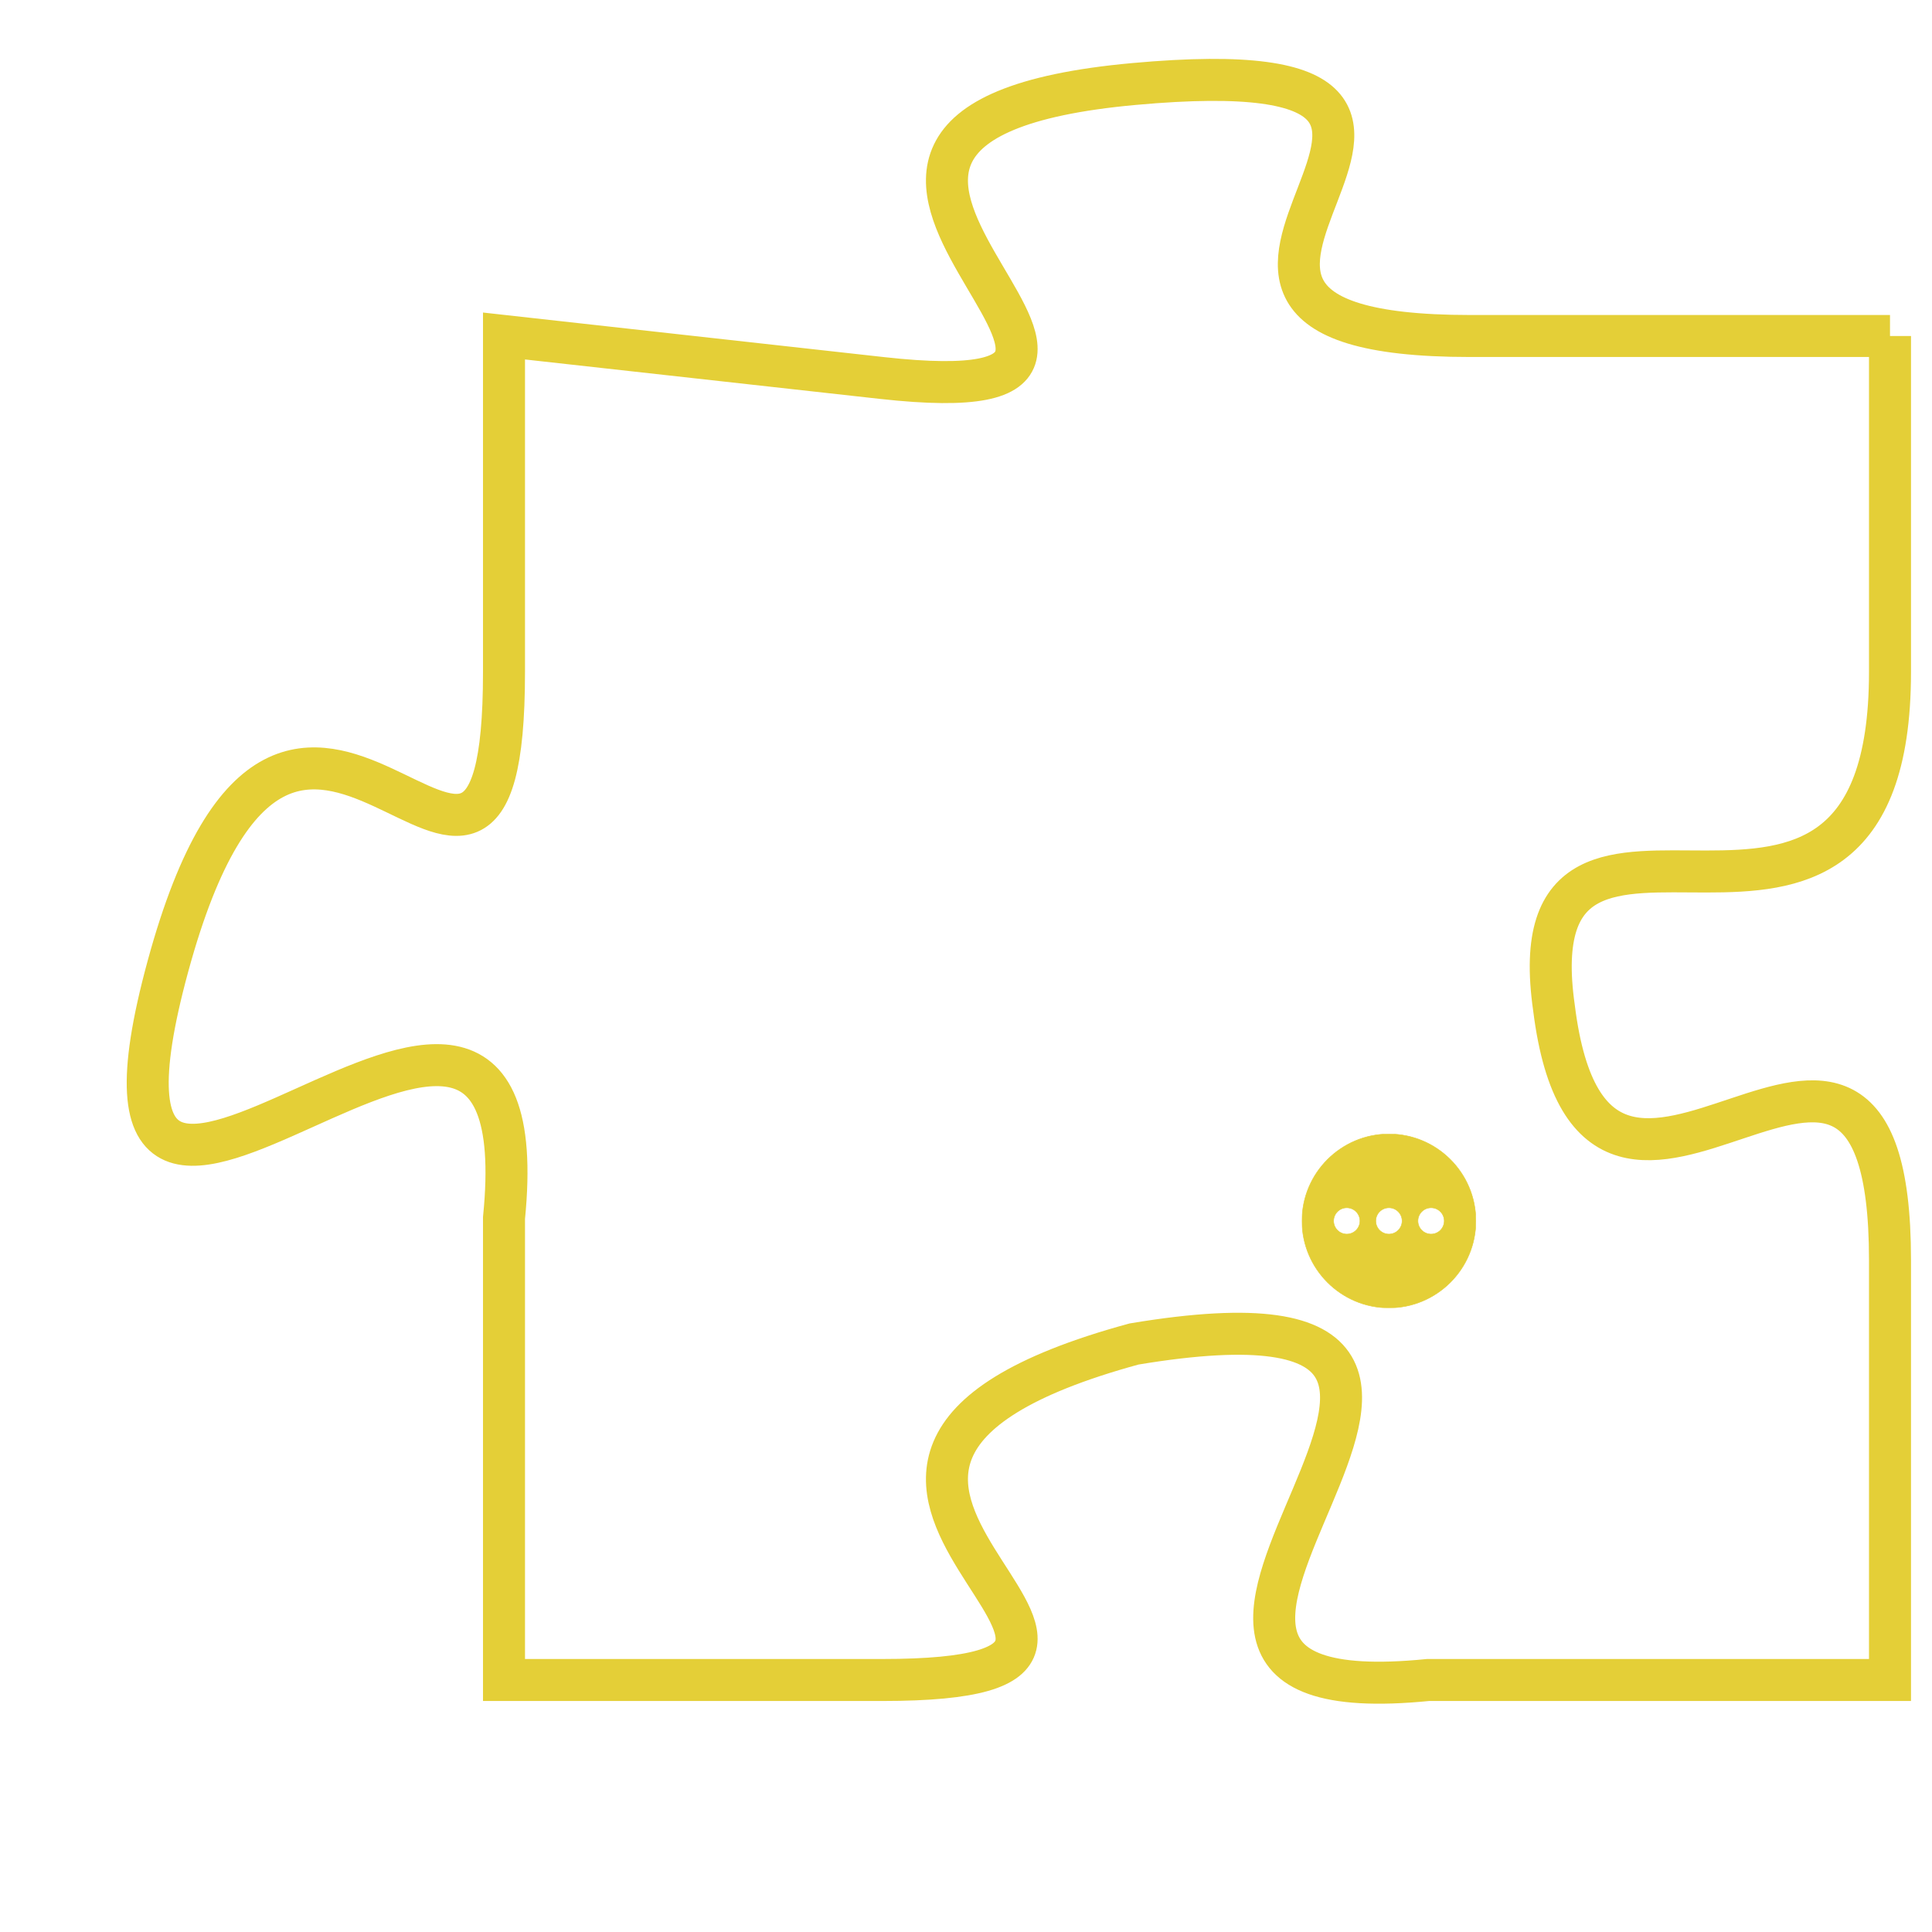 <svg version="1.1" xmlns="http://www.w3.org/2000/svg" xmlns:xlink="http://www.w3.org/1999/xlink" fill="transparent" x="0" y="0" width="350" height="350" preserveAspectRatio="xMinYMin slice"><style type="text/css">.links{fill:transparent;stroke: #E4CF37;}.links:hover{fill:#63D272; opacity:0.4;}</style><defs><g id="allt"><path id="t2895" d="M1188,704 L1178,704 C1168,704 1181,697 1170,698 C1159,699 1173,706 1164,705 L1155,704 1155,704 L1155,712 C1155,721 1150,708 1147,719 C1144,730 1156,715 1155,725 L1155,736 1155,736 L1164,736 C1173,736 1159,731 1170,728 C1182,726 1167,737 1177,736 L1188,736 1188,736 L1188,726 C1188,717 1181,728 1180,720 C1179,713 1188,721 1188,712 L1188,704"/></g><clipPath id="c" clipRule="evenodd" fill="transparent"><use href="#t2895"/></clipPath></defs><svg viewBox="1143 696 46 42" preserveAspectRatio="xMinYMin meet"><svg width="4380" height="2430"><g><image crossorigin="anonymous" x="0" y="0" href="https://nftpuzzle.license-token.com/assets/completepuzzle.svg" width="100%" height="100%" /><g class="links"><use href="#t2895"/></g></g></svg><svg x="1174" y="723" height="9%" width="9%" viewBox="0 0 330 330"><g><a xlink:href="https://nftpuzzle.license-token.com/" class="links"><title>See the most innovative NFT based token software licensing project</title><path fill="#E4CF37" id="more" d="M165,0C74.019,0,0,74.019,0,165s74.019,165,165,165s165-74.019,165-165S255.981,0,165,0z M85,190 c-13.785,0-25-11.215-25-25s11.215-25,25-25s25,11.215,25,25S98.785,190,85,190z M165,190c-13.785,0-25-11.215-25-25 s11.215-25,25-25s25,11.215,25,25S178.785,190,165,190z M245,190c-13.785,0-25-11.215-25-25s11.215-25,25-25 c13.785,0,25,11.215,25,25S258.785,190,245,190z"></path></a></g></svg></svg></svg>